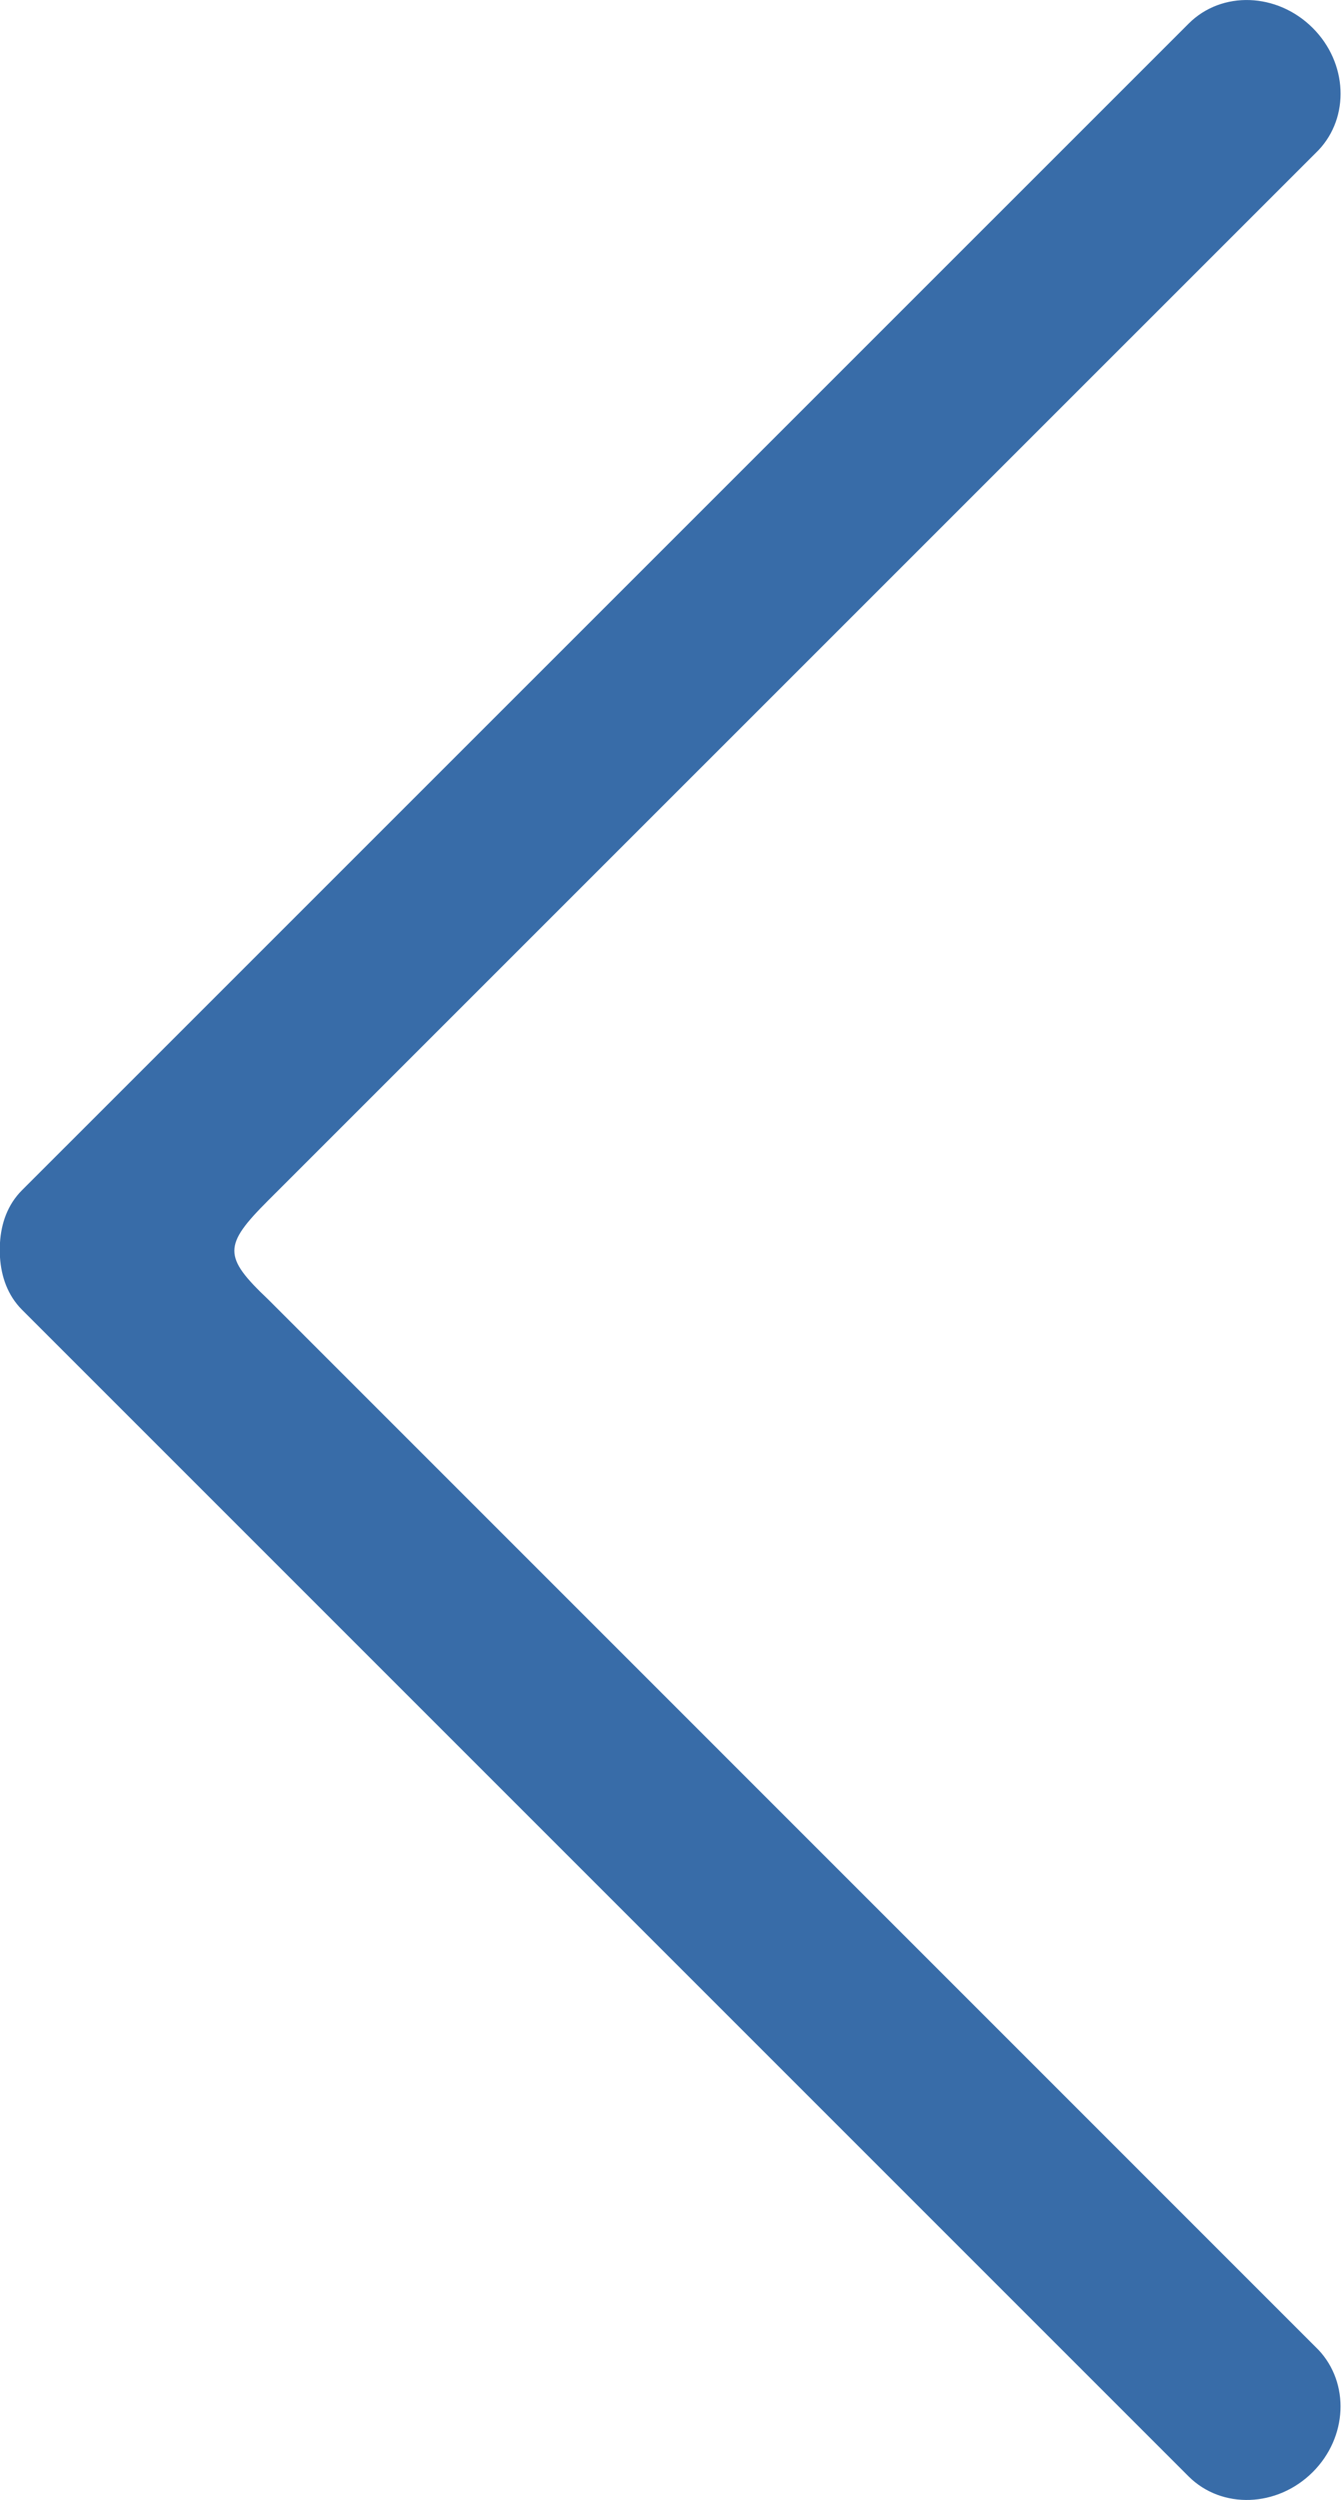<?xml version="1.0" encoding="UTF-8"?>
<svg width="481px" height="896px" viewBox="0 0 481 896" version="1.1" xmlns="http://www.w3.org/2000/svg" xmlns:xlink="http://www.w3.org/1999/xlink">
    <title>back-sign</title>
    <g id="Page-1" stroke="none" stroke-width="1" fill="none" fill-rule="evenodd">
        <g id="back-sign" transform="translate(0, 0.007)" fill="#386CA8" fill-rule="nonzero">
            <path d="M470.528,885.977 C483.04,873.465 483.776,854.105 472.576,842.201 L96.096,465.689 C79.936,450.361 80,446.361 96.096,430.265 L472.576,53.817 C483.808,41.945 483.04,22.553 470.528,10.041 C457.792,-2.695 437.92,-3.399 426.08,8.409 L7.872,426.585 C2.72,431.737 0.416,438.457 0,445.369 L0,450.617 C0.448,457.561 2.752,464.249 7.872,469.401 L426.048,887.577 C437.92,899.385 457.824,898.681 470.528,885.977 Z" id="Path"></path>
        </g>
    </g>
</svg>